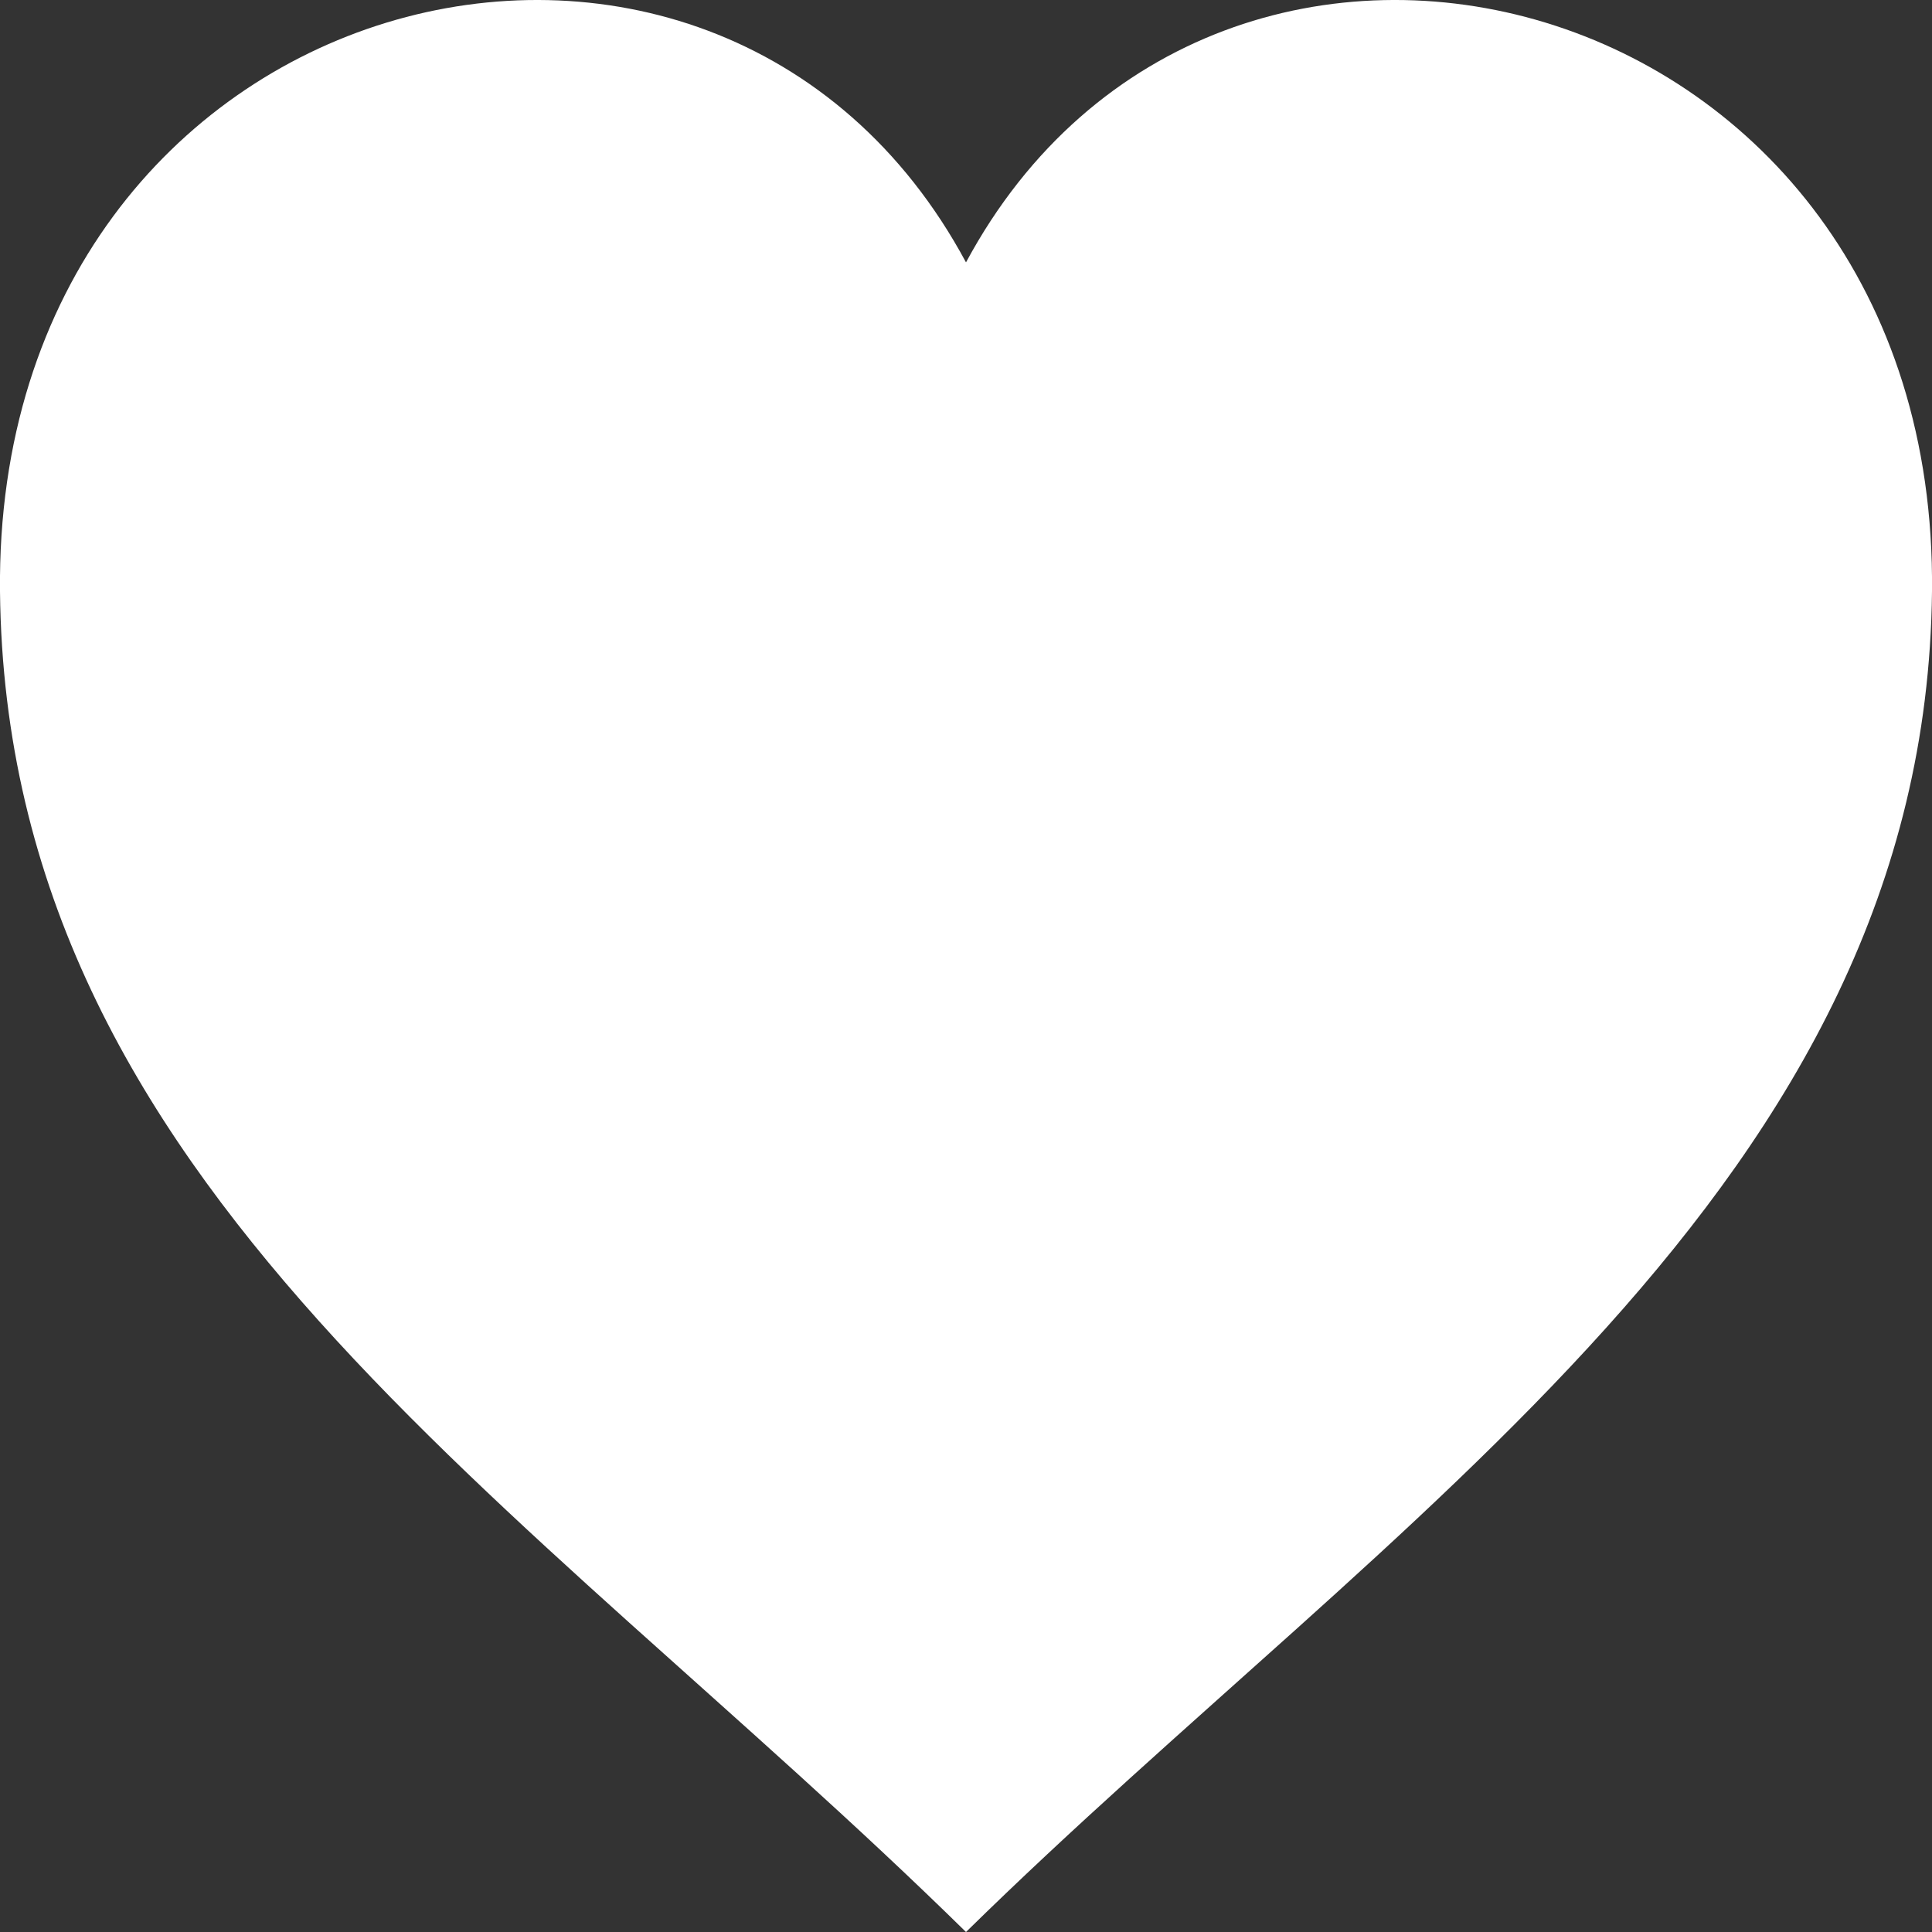<svg id="Group_140" data-name="Group 140" xmlns="http://www.w3.org/2000/svg" xmlns:xlink="http://www.w3.org/1999/xlink" width="21" height="21" viewBox="0 0 21 21">
  <rect x="0" y="0" width="21" height="21" fill="#333333" stroke="none"/>
  <defs>
    <clipPath id="clip-path">
      <rect id="Rectangle_77" data-name="Rectangle 77" width="21" height="21" fill="none"/>
    </clipPath>
  </defs>
  <g id="Group_37" data-name="Group 37" clip-path="url(#clip-path)">
    <path id="Path_47" data-name="Path 47" d="M10.5,2.852C7.769-2.227-.069-.21,0,6.429.068,12.885,5.677,16.263,10.5,21,15.129,16.454,20.932,12.885,21,6.429c.07-6.639-7.769-8.656-10.5-3.577" transform="translate(0 0)" fill="#fff"/>
  </g>
</svg>
